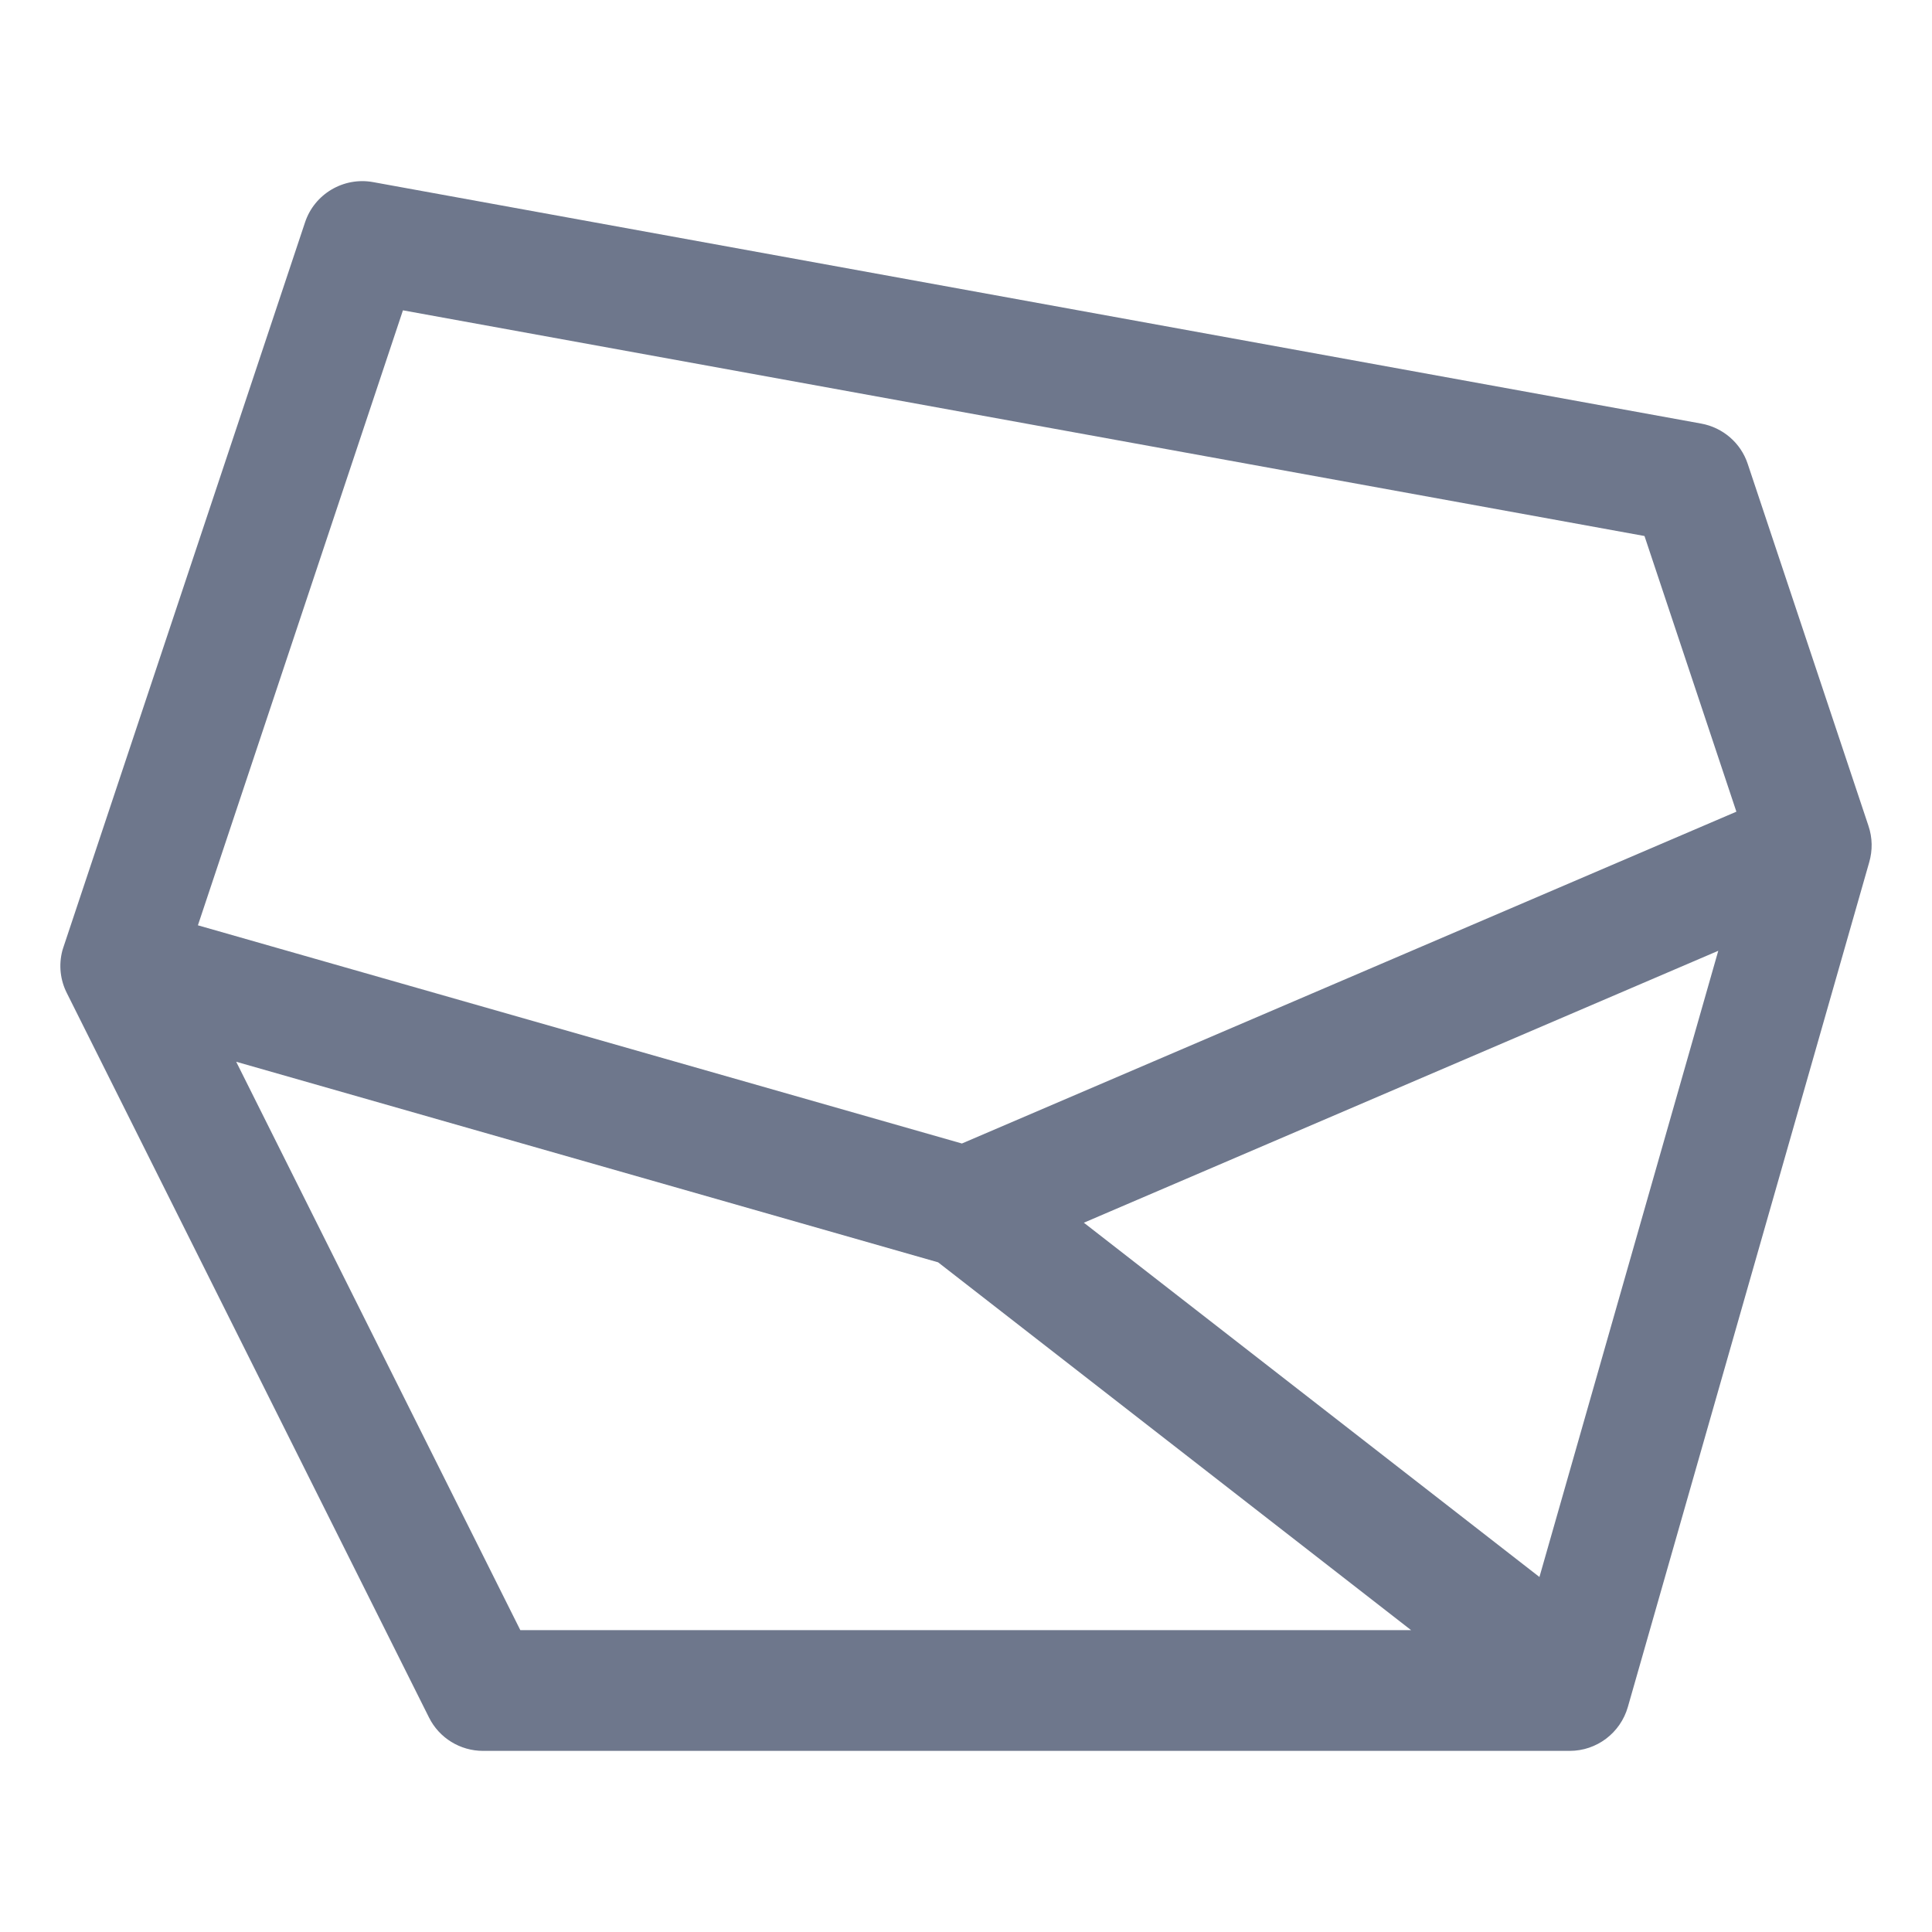 <svg width="16" height="16" viewBox="0 0 16 16" fill="none" xmlns="http://www.w3.org/2000/svg">
<path fill-rule="evenodd" clip-rule="evenodd" d="M3.089 1.508C2.845 1.464 2.604 1.606 2.526 1.842L0.527 7.839C0.525 7.845 0.522 7.852 0.521 7.858L0.517 7.87C0.484 7.994 0.5 8.119 0.554 8.225L3.553 14.224C3.637 14.393 3.811 14.5 4 14.5H13C13.223 14.5 13.419 14.352 13.481 14.137L15.48 7.141C15.508 7.044 15.508 6.939 15.473 6.837L14.474 3.842C14.417 3.669 14.269 3.541 14.089 3.508L3.089 1.508ZM13.619 4.439L14.38 6.722L7.966 9.47L1.639 7.663L3.337 2.57L13.619 4.439ZM8.976 10.126L12.749 13.06L14.23 7.874L8.976 10.126ZM11.686 13.5L7.769 10.454L1.956 8.793L4.309 13.5H11.686Z" fill="#6E778C"/>
</svg>
